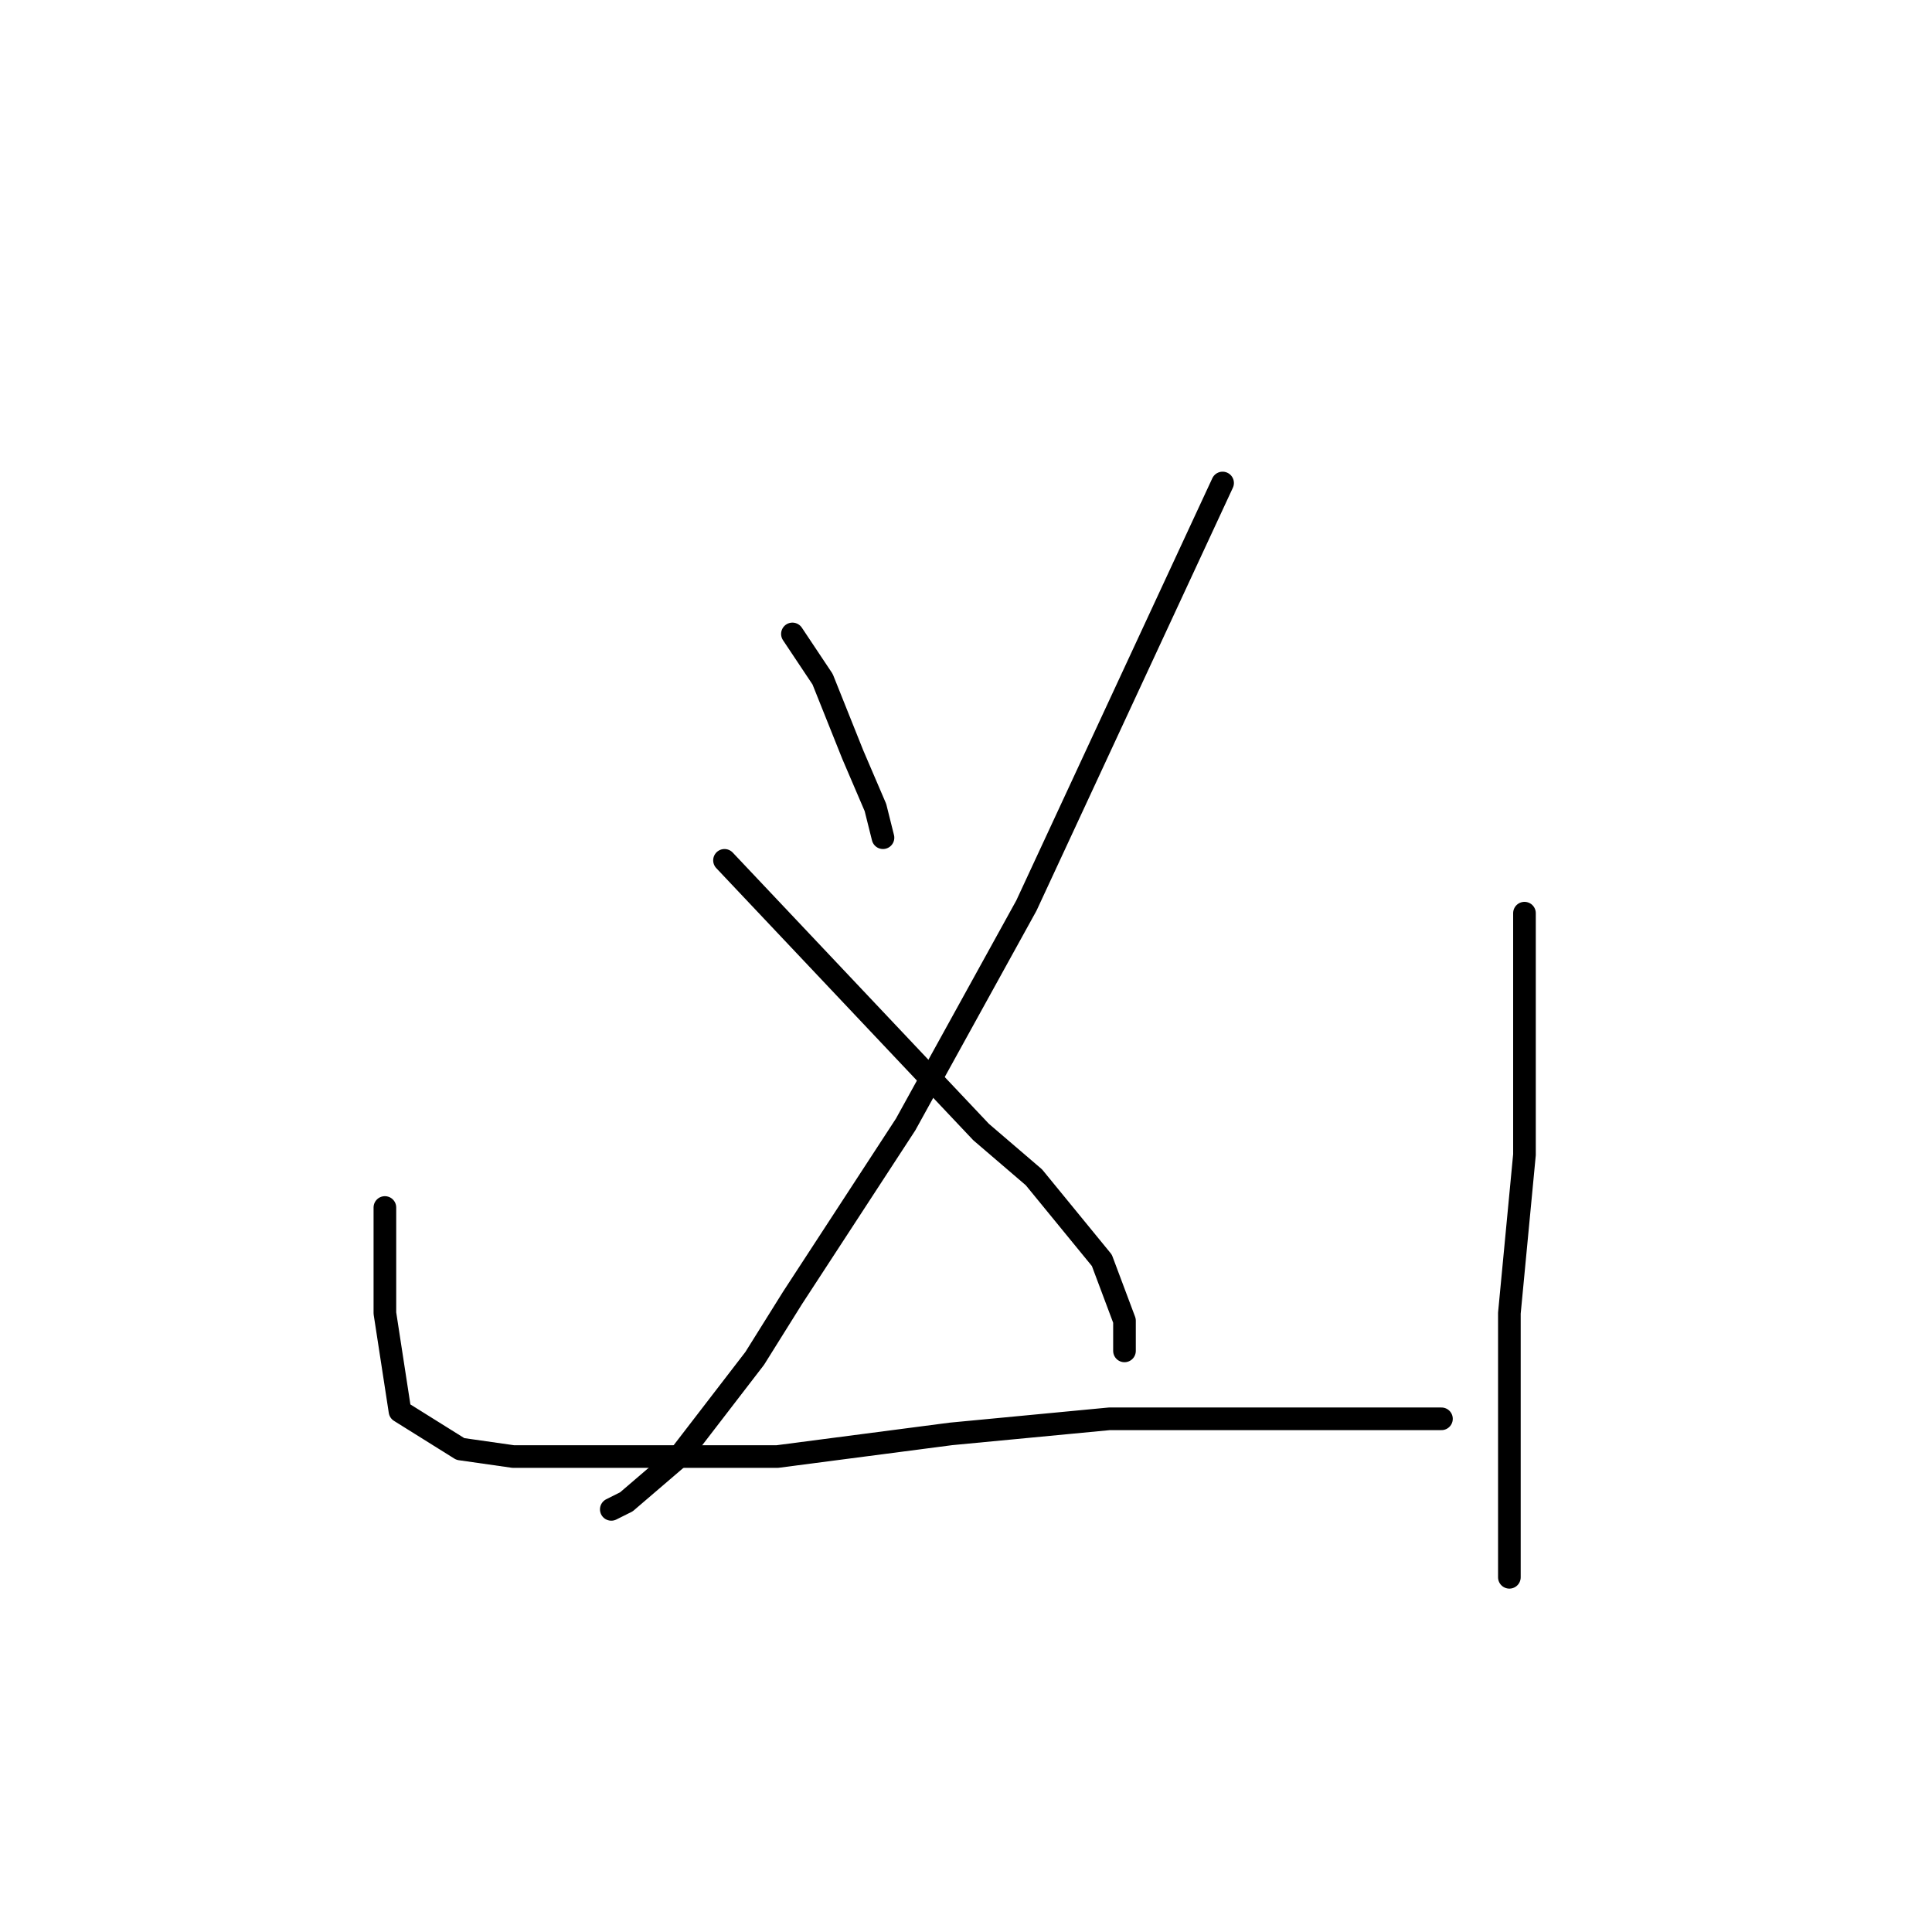 <?xml version="1.0" standalone="no"?>
    <svg width="256" height="256" xmlns="http://www.w3.org/2000/svg" version="1.1">
    <polyline stroke="black" stroke-width="3" stroke-linecap="round" fill="transparent" stroke-linejoin="round" points="105 84 107 87 109 90 113 100 116 107 117 111 117 111 " />
        <polyline stroke="black" stroke-width="3" stroke-linecap="round" fill="transparent" stroke-linejoin="round" points="162 64 149 92 136 120 120 149 105 172 100 180 90 193 83 199 81 200 81 200 " />
        <polyline stroke="black" stroke-width="3" stroke-linecap="round" fill="transparent" stroke-linejoin="round" points="96 114 113 132 130 150 137 156 146 167 149 175 149 179 149 179 " />
        <polyline stroke="black" stroke-width="3" stroke-linecap="round" fill="transparent" stroke-linejoin="round" points="51 160 51 167 51 174 53 187 61 192 68 193 83 193 103 193 126 190 147 188 166 188 180 188 188 188 191 188 191 188 " />
        <polyline stroke="black" stroke-width="3" stroke-linecap="round" fill="transparent" stroke-linejoin="round" points="202 121 202 137 202 153 200 174 200 196 200 209 200 209 " />
        </svg>